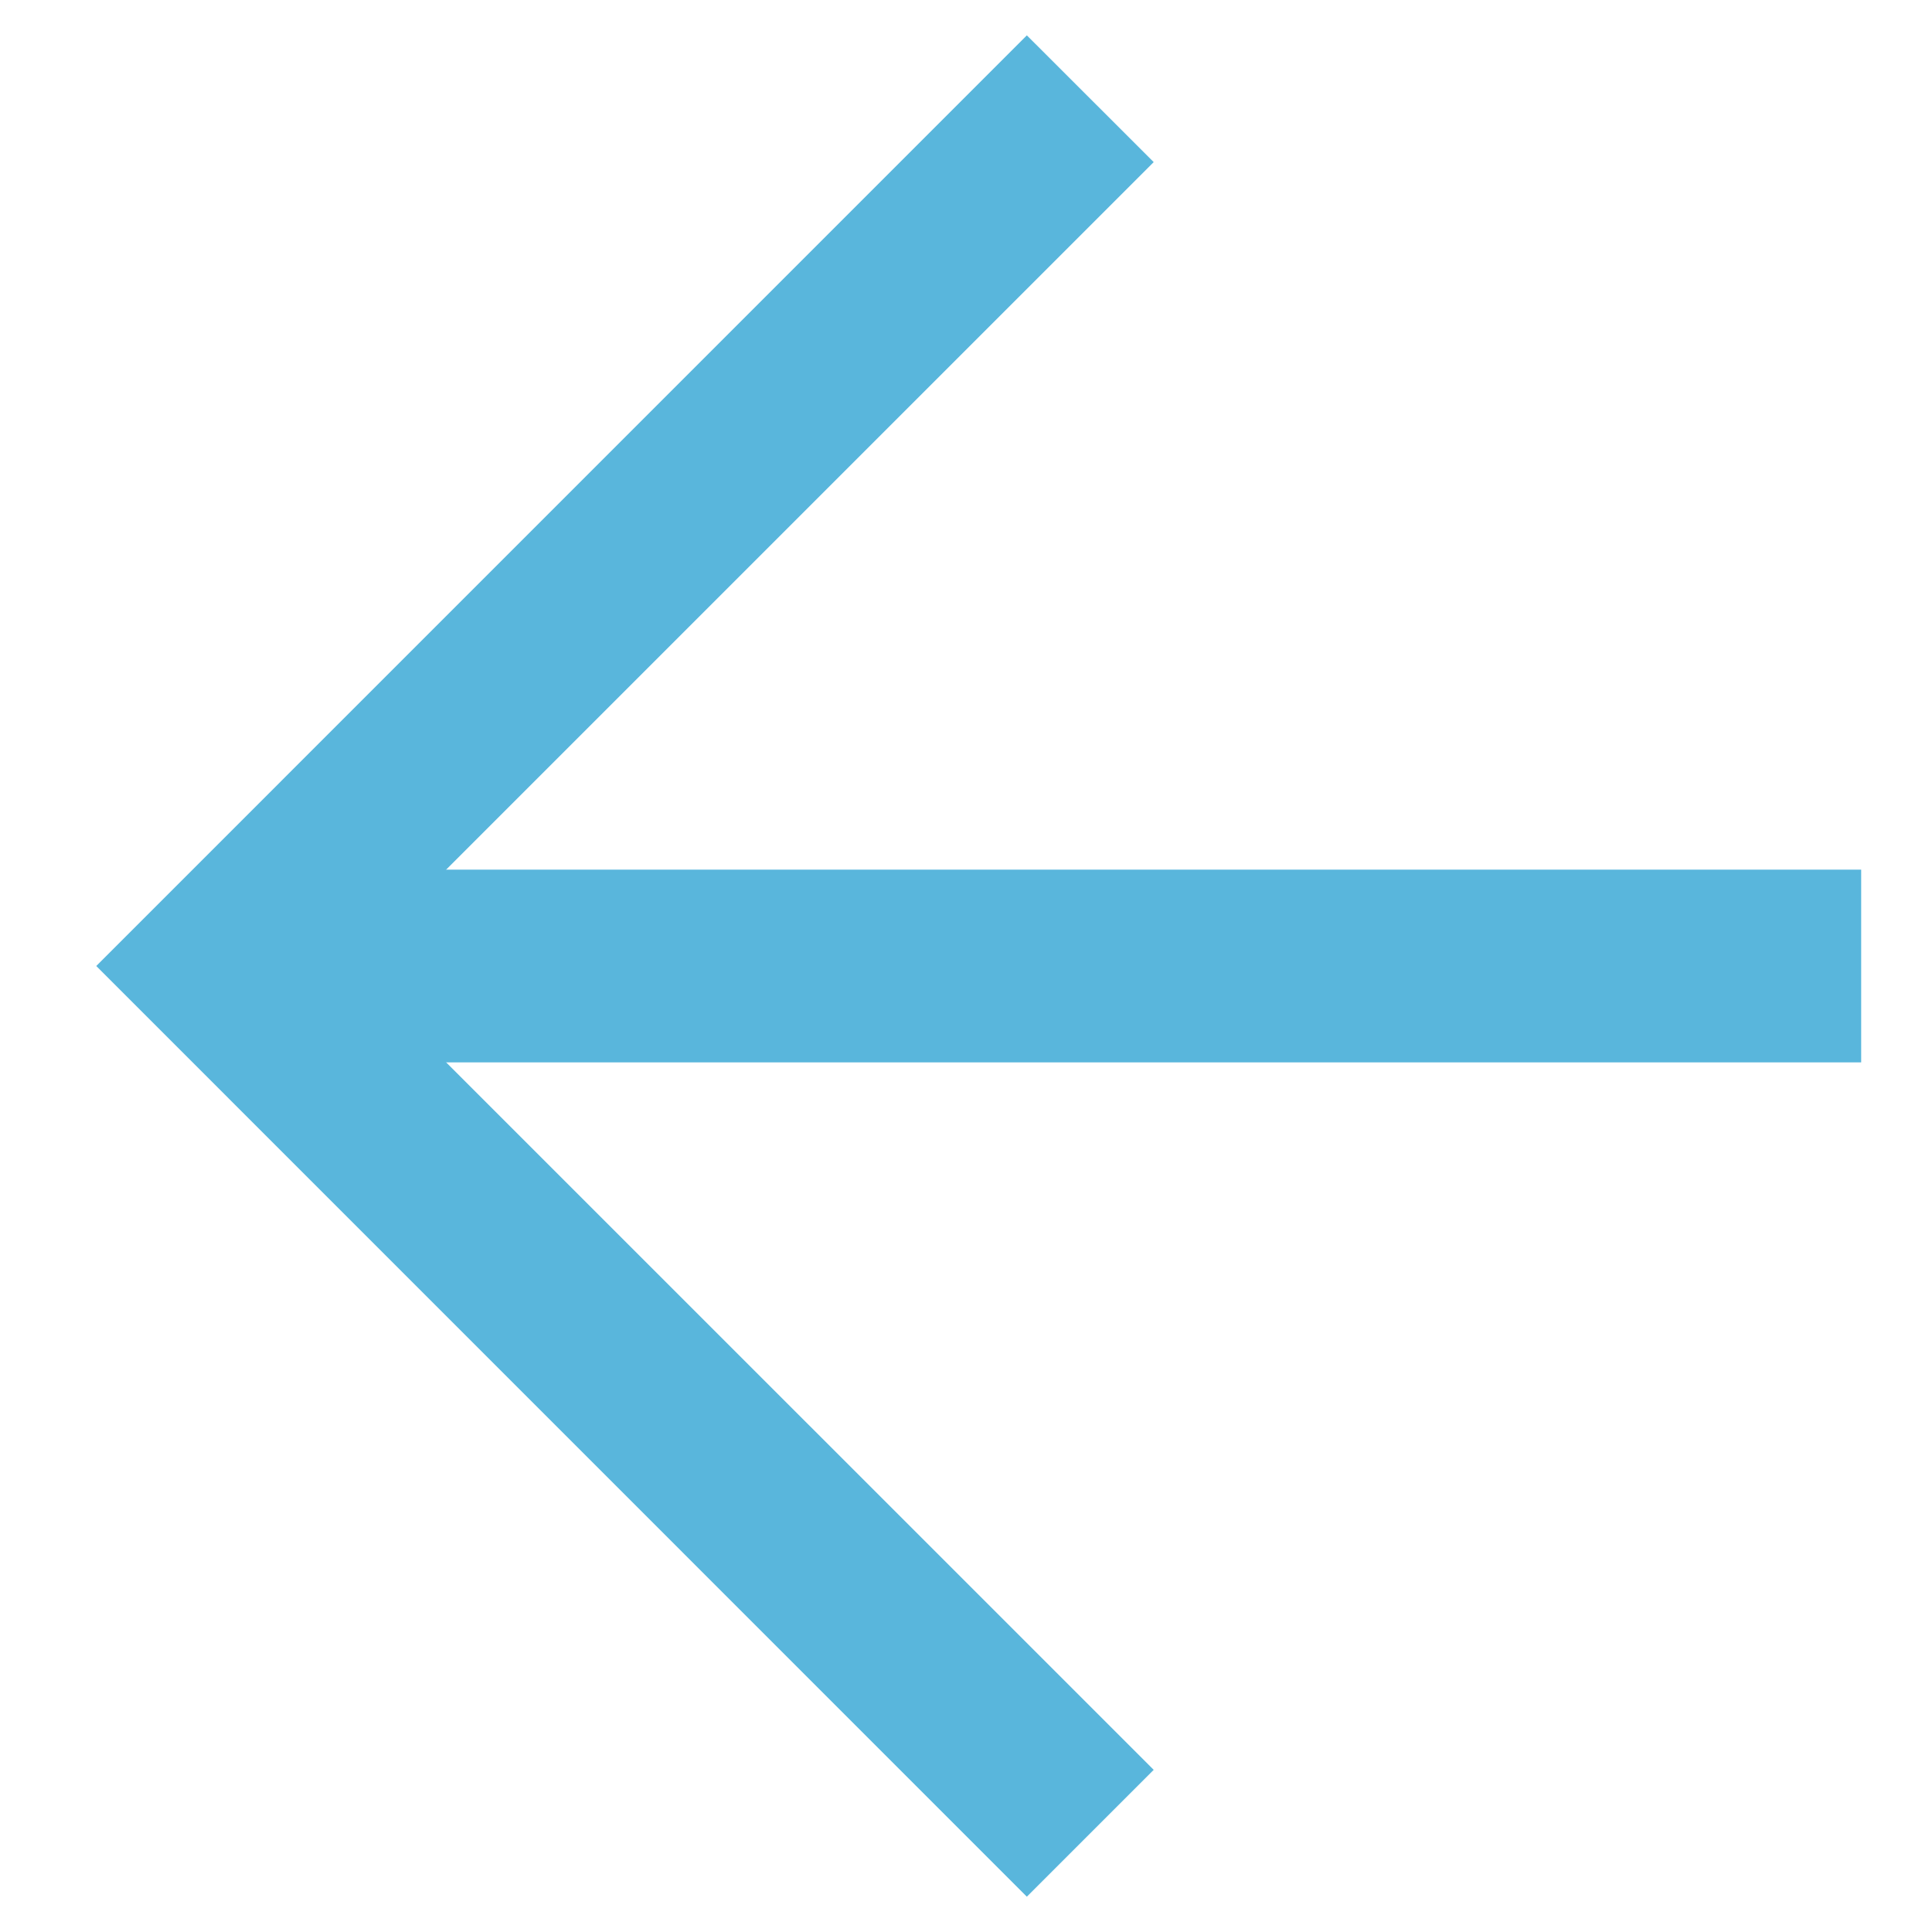 <?xml version="1.0" encoding="utf-8"?>
<!-- Generator: Adobe Illustrator 16.2.0, SVG Export Plug-In . SVG Version: 6.00 Build 0)  -->
<!DOCTYPE svg PUBLIC "-//W3C//DTD SVG 1.1//EN" "http://www.w3.org/Graphics/SVG/1.1/DTD/svg11.dtd">
<svg version="1.1" id="Layer_1" xmlns="http://www.w3.org/2000/svg" xmlns:xlink="http://www.w3.org/1999/xlink" x="0px" y="0px"
	 width="128px" height="128px" viewBox="0 0 128 128" enable-background="new 0 0 128 128" xml:space="preserve">
<g id="Icon_Arrow_Left_2_">
	<g>
		<polygon fill="#59B6DC" points="68.031,125.661 6.377,64 68.031,2.342 76.436,10.74 23.173,64 76.436,117.257 		"/>
		<rect x="14.775" y="57.616" fill="#59B6DC" width="108.533" height="12.769"/>
	</g>
</g>
</svg>
